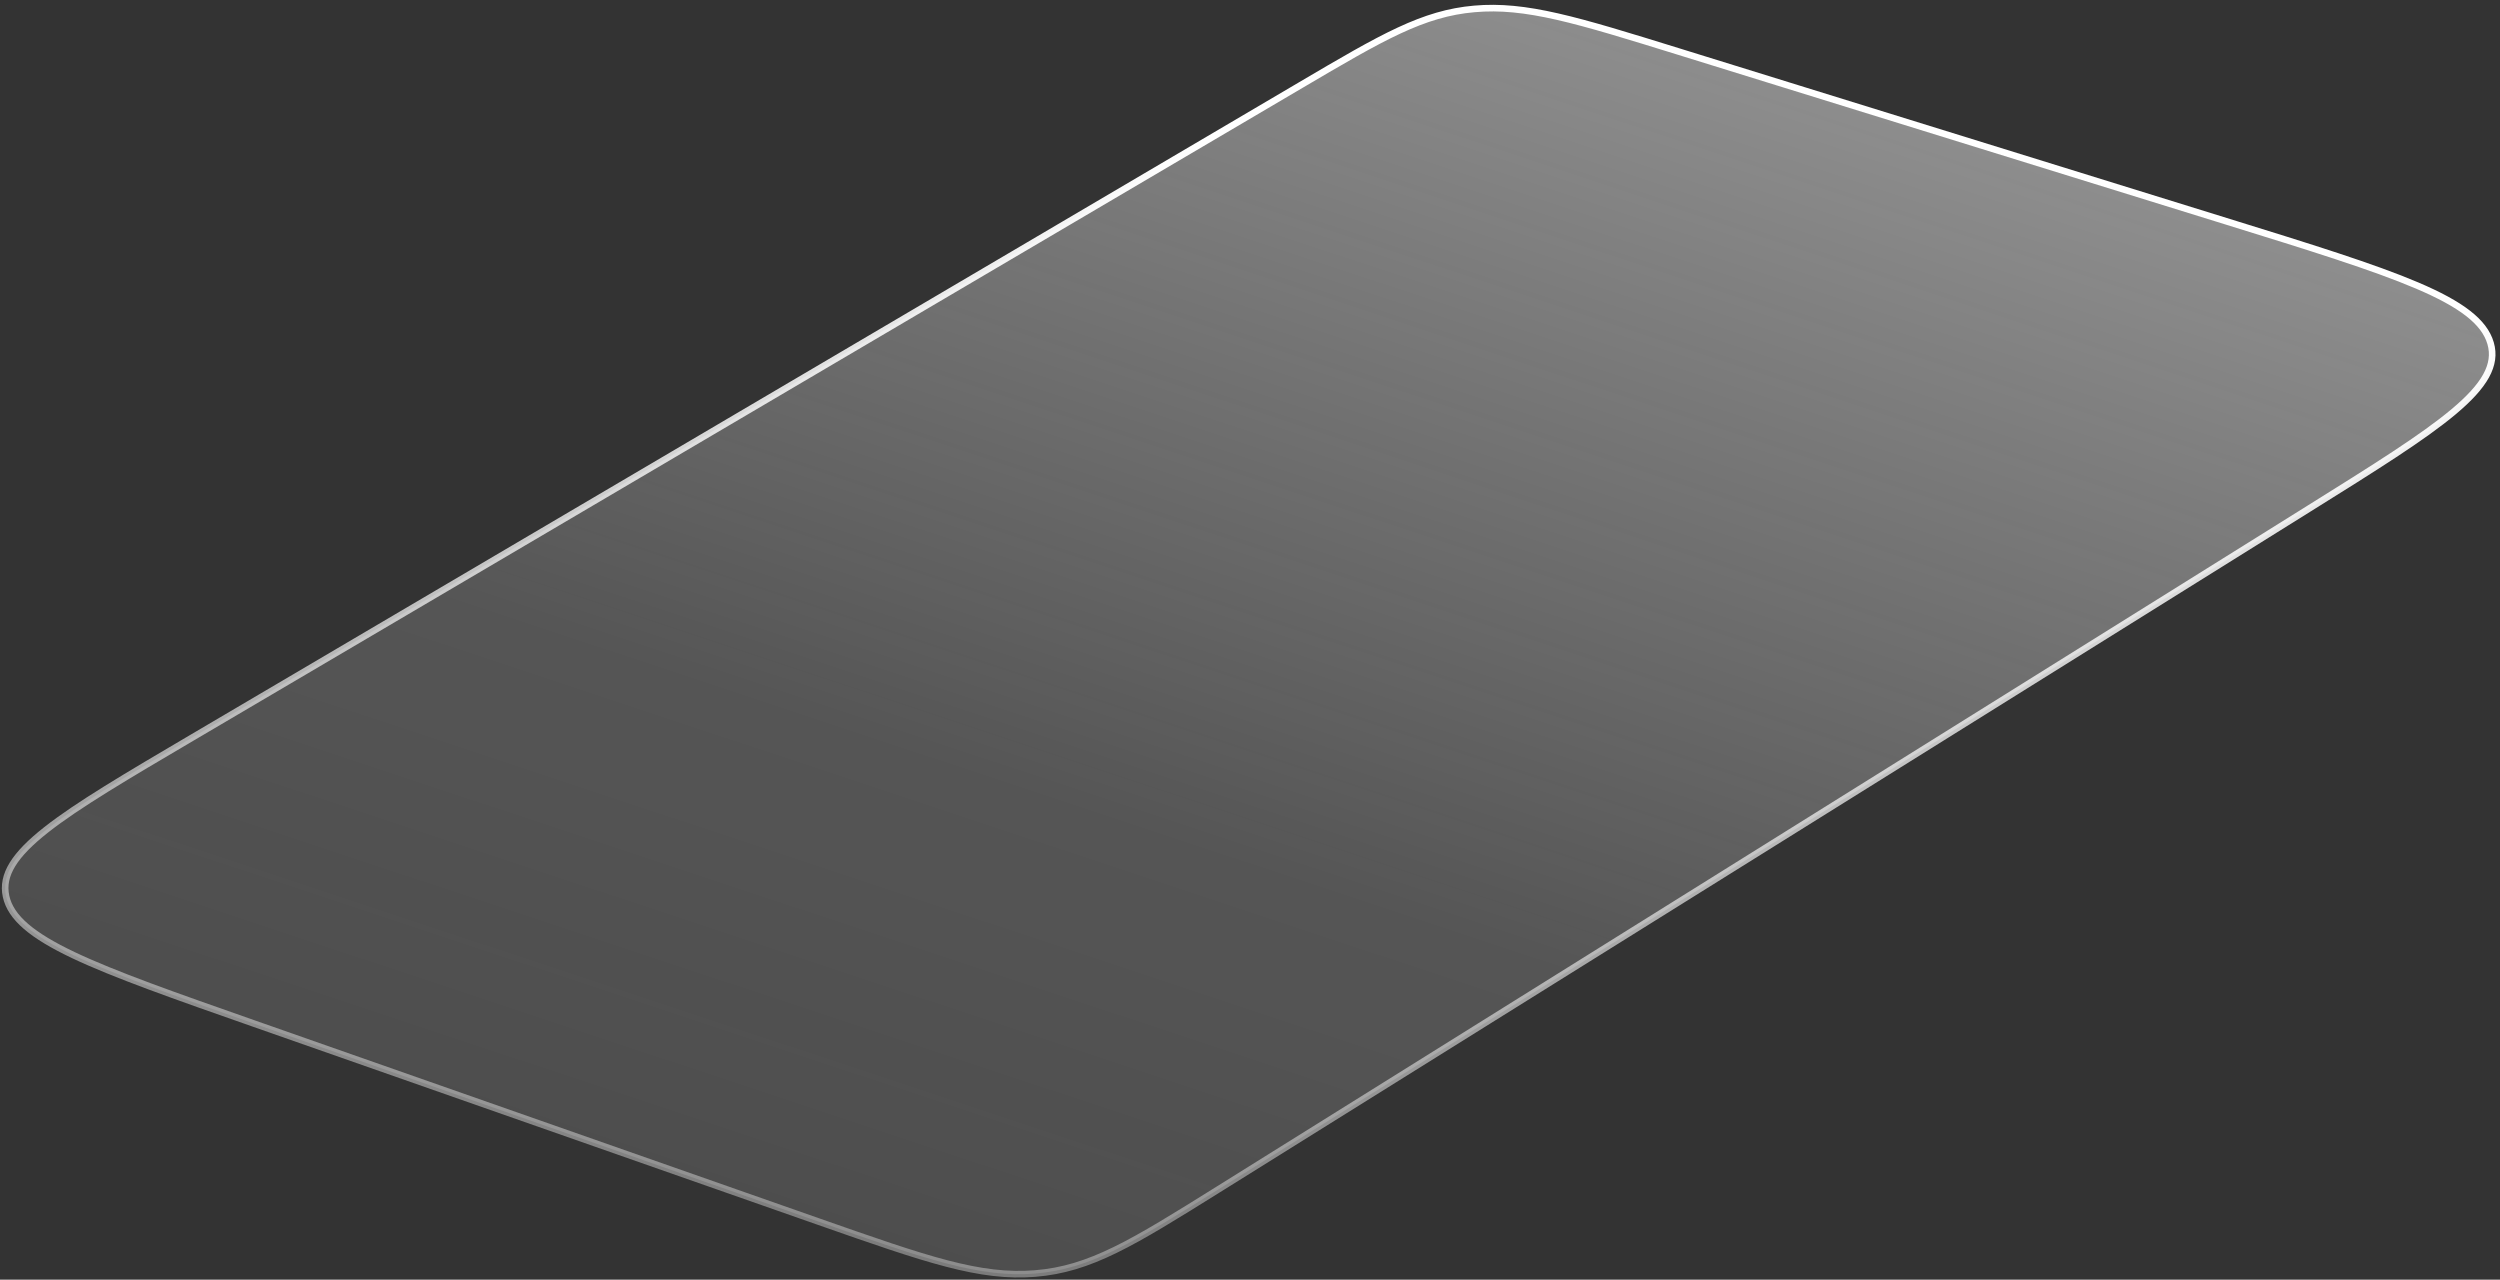 <svg width="379" height="194" viewBox="0 0 379 194" fill="none" xmlns="http://www.w3.org/2000/svg">
<rect x="0" y="0" width="379" height="194" fill="#333333" stroke="none"/>
<path d="M197.189 12.903C203.397 9.249 208.018 6.53 212.092 4.633C216.154 2.742 219.624 1.692 223.516 1.35C227.408 1.007 231.262 1.413 236.115 2.52C240.983 3.631 246.796 5.432 254.607 7.853L337.425 33.522C350.269 37.502 359.842 40.471 366.46 43.295C373.065 46.114 376.622 48.748 377.576 52.039C378.531 55.33 376.652 58.489 371.998 62.396C367.334 66.311 359.957 70.917 350.058 77.096L184.734 180.292C178.215 184.36 173.364 187.388 169.064 189.489C164.776 191.584 161.092 192.731 156.924 193.068C152.756 193.405 148.667 192.888 143.548 191.554C138.413 190.216 132.306 188.075 124.102 185.198L38.615 155.215C26.427 150.94 17.344 147.754 11.116 144.792C4.901 141.835 1.626 139.147 0.918 135.885C0.211 132.623 2.236 129.552 6.997 125.802C11.767 122.045 19.209 117.663 29.195 111.785L197.189 12.903Z" fill="url(#paint0_linear_3_221)" stroke="url(#paint1_linear_3_221)"/>
<defs>
<linearGradient id="paint0_linear_3_221" x1="338.598" y1="-98.131" x2="214.078" y2="276.635" gradientUnits="userSpaceOnUse">
<stop stop-color="white" stop-opacity="0.7"/>
<stop offset="0.668" stop-color="#F9F9F9" stop-opacity="0.175"/>
<stop offset="1" stop-color="#F9F9F9" stop-opacity="0.1"/>
<stop offset="1" stop-color="white" stop-opacity="0.2"/>
</linearGradient>
<linearGradient id="paint1_linear_3_221" x1="213.742" y1="26.898" x2="181.353" y2="265.95" gradientUnits="userSpaceOnUse">
<stop stop-color="white"/>
<stop offset="1" stop-color="white" stop-opacity="0.1"/>
</linearGradient>
</defs>
</svg>
